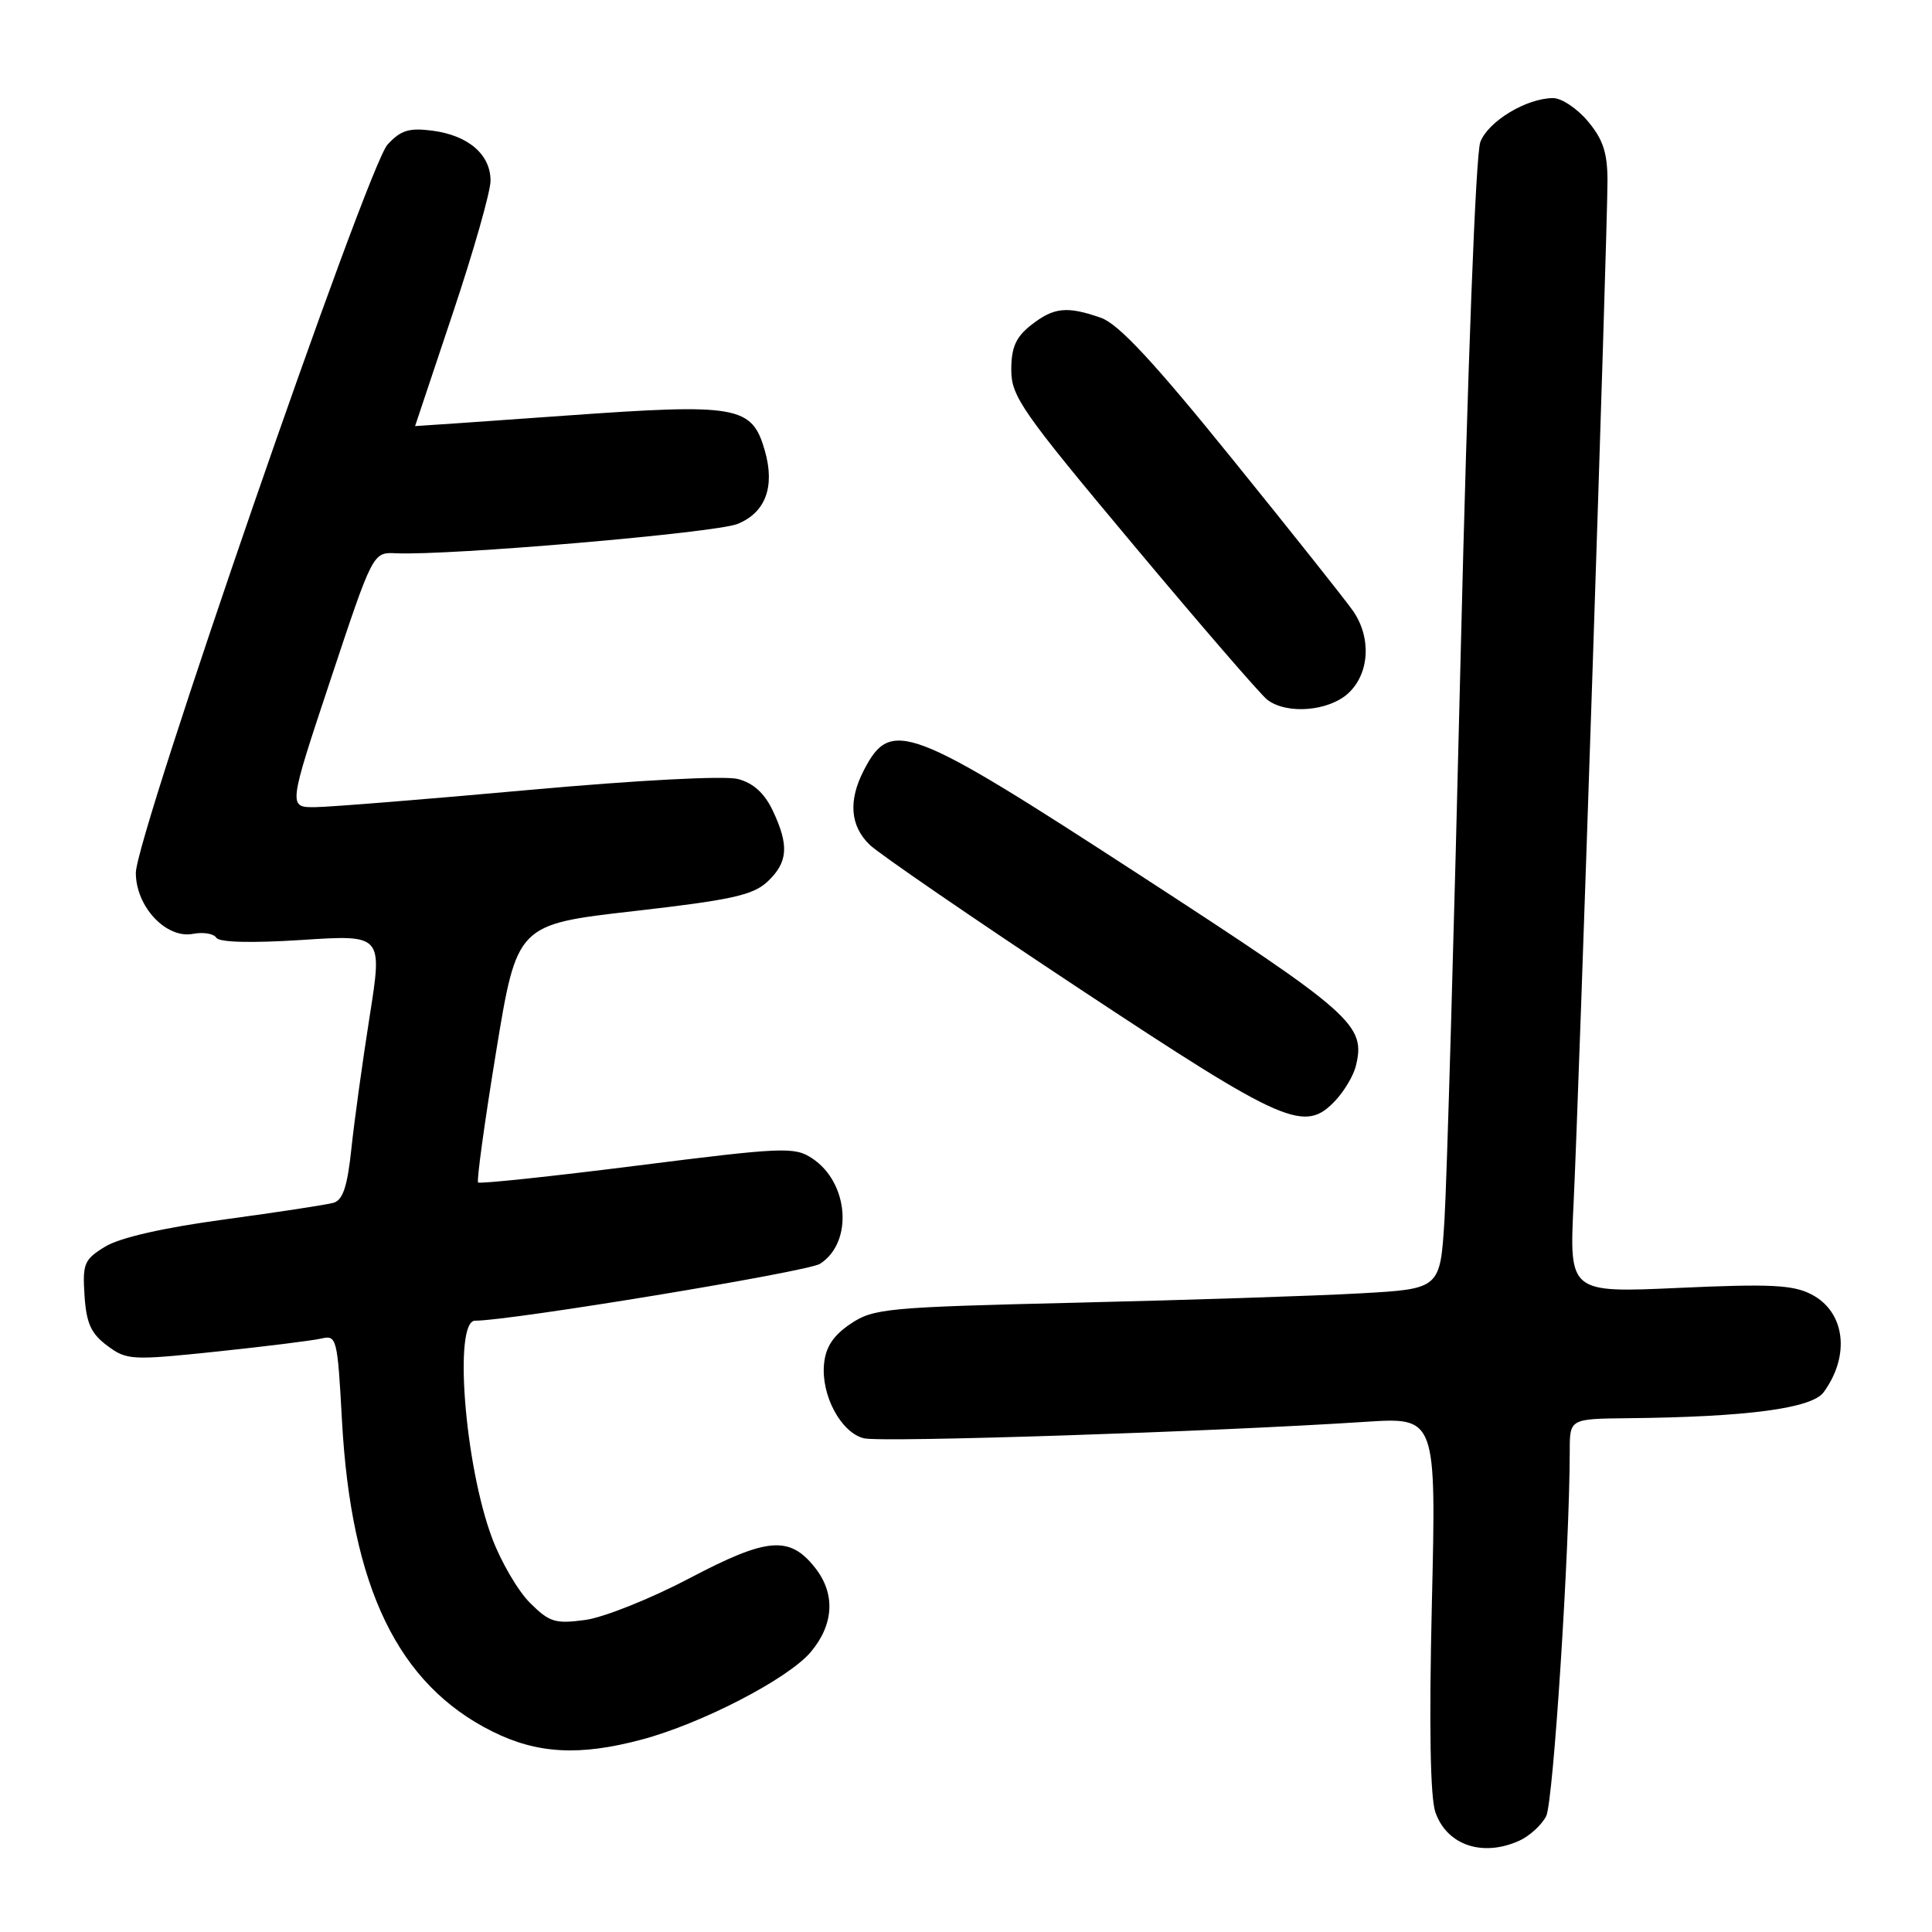 <?xml version="1.0" encoding="UTF-8" standalone="no"?>
<!DOCTYPE svg PUBLIC "-//W3C//DTD SVG 1.1//EN" "http://www.w3.org/Graphics/SVG/1.1/DTD/svg11.dtd" >
<svg xmlns="http://www.w3.org/2000/svg" xmlns:xlink="http://www.w3.org/1999/xlink" version="1.1" viewBox="0 0 256 256">
 <g >
 <path fill="currentColor"
d=" M 201.34 243.89 C 202.68 243.28 204.28 241.82 204.88 240.64 C 205.82 238.81 207.99 205.11 208.00 192.25 C 208.00 188.00 208.00 188.00 215.75 187.92 C 231.48 187.76 240.08 186.62 241.64 184.48 C 245.21 179.60 244.49 173.82 240.02 171.51 C 237.59 170.25 234.54 170.10 222.50 170.65 C 207.93 171.31 207.93 171.31 208.51 159.41 C 209.21 145.16 213.00 30.87 213.00 23.98 C 213.00 20.25 212.41 18.46 210.41 16.08 C 208.99 14.38 206.92 13.00 205.81 13.00 C 202.28 13.00 197.22 16.05 196.15 18.82 C 195.54 20.40 194.47 48.40 193.54 87.00 C 192.68 123.03 191.71 156.62 191.40 161.65 C 190.83 170.79 190.83 170.79 180.16 171.38 C 174.30 171.71 157.45 172.26 142.71 172.61 C 117.50 173.21 115.74 173.37 112.71 175.41 C 110.43 176.94 109.41 178.47 109.19 180.72 C 108.78 184.88 111.43 189.82 114.46 190.58 C 116.76 191.16 160.72 189.72 180.91 188.40 C 190.31 187.79 190.31 187.79 189.73 212.46 C 189.35 228.62 189.51 238.17 190.20 240.14 C 191.72 244.51 196.48 246.11 201.34 243.89 Z  M 85.00 230.51 C 92.95 228.40 104.44 222.45 107.43 218.90 C 110.50 215.25 110.72 211.19 108.02 207.76 C 104.64 203.45 101.68 203.69 91.36 209.13 C 86.23 211.83 80.02 214.31 77.57 214.65 C 73.57 215.19 72.80 214.96 70.21 212.37 C 68.62 210.78 66.37 206.92 65.20 203.79 C 61.57 194.10 60.08 175.00 62.95 175.00 C 67.67 175.00 107.04 168.51 108.66 167.46 C 113.09 164.61 112.48 156.67 107.59 153.47 C 105.26 151.94 103.74 152.01 84.42 154.45 C 73.04 155.89 63.56 156.89 63.35 156.68 C 63.14 156.47 64.21 148.69 65.73 139.40 C 68.50 122.50 68.50 122.50 83.96 120.73 C 96.93 119.25 99.78 118.62 101.71 116.81 C 104.42 114.26 104.58 112.02 102.39 107.40 C 101.29 105.09 99.81 103.75 97.77 103.22 C 96.01 102.77 84.51 103.37 70.13 104.67 C 56.58 105.90 43.85 106.92 41.84 106.95 C 38.17 107.00 38.17 107.00 43.79 90.09 C 49.41 73.17 49.41 73.17 52.45 73.31 C 59.53 73.64 94.76 70.61 97.71 69.43 C 101.44 67.93 102.72 64.50 101.34 59.70 C 99.64 53.77 97.76 53.44 75.11 55.06 C 64.05 55.85 55.00 56.48 55.00 56.46 C 55.00 56.44 57.25 49.71 60.00 41.50 C 62.75 33.29 65.00 25.39 65.00 23.94 C 65.00 20.48 62.07 17.95 57.33 17.32 C 54.21 16.91 53.10 17.25 51.35 19.16 C 48.66 22.09 18.00 110.80 18.00 115.66 C 18.00 120.14 22.02 124.42 25.58 123.74 C 26.94 123.48 28.32 123.71 28.66 124.25 C 29.04 124.87 33.25 124.98 39.98 124.55 C 50.69 123.85 50.69 123.85 48.98 134.68 C 48.04 140.63 46.95 148.52 46.56 152.21 C 46.03 157.23 45.43 159.03 44.18 159.38 C 43.25 159.64 36.77 160.63 29.77 161.58 C 21.70 162.67 15.91 163.99 13.96 165.17 C 11.15 166.88 10.92 167.43 11.20 171.67 C 11.44 175.34 12.06 176.71 14.21 178.31 C 16.79 180.24 17.42 180.27 28.71 179.09 C 35.19 178.41 41.44 177.63 42.60 177.36 C 44.61 176.88 44.72 177.33 45.31 188.18 C 46.52 210.36 52.72 223.20 65.26 229.44 C 71.18 232.39 76.78 232.70 85.00 230.51 Z  M 177.00 145.77 C 178.14 144.54 179.33 142.54 179.64 141.31 C 181.02 135.81 179.41 134.39 150.96 115.90 C 120.33 95.99 118.05 95.13 114.46 102.07 C 112.38 106.10 112.65 109.45 115.25 111.95 C 116.49 113.14 128.97 121.71 143.00 130.99 C 170.40 149.11 172.88 150.19 177.00 145.77 Z  M 178.69 91.83 C 181.47 89.21 181.73 84.51 179.30 80.97 C 178.36 79.61 171.17 70.56 163.32 60.86 C 152.86 47.92 148.20 42.92 145.88 42.11 C 141.37 40.53 139.63 40.72 136.63 43.07 C 134.60 44.67 134.00 46.03 134.00 49.01 C 134.00 52.53 135.40 54.54 150.17 72.18 C 159.06 82.81 167.05 92.05 167.92 92.72 C 170.51 94.71 176.10 94.25 178.69 91.83 Z "/>
</g>
</svg>